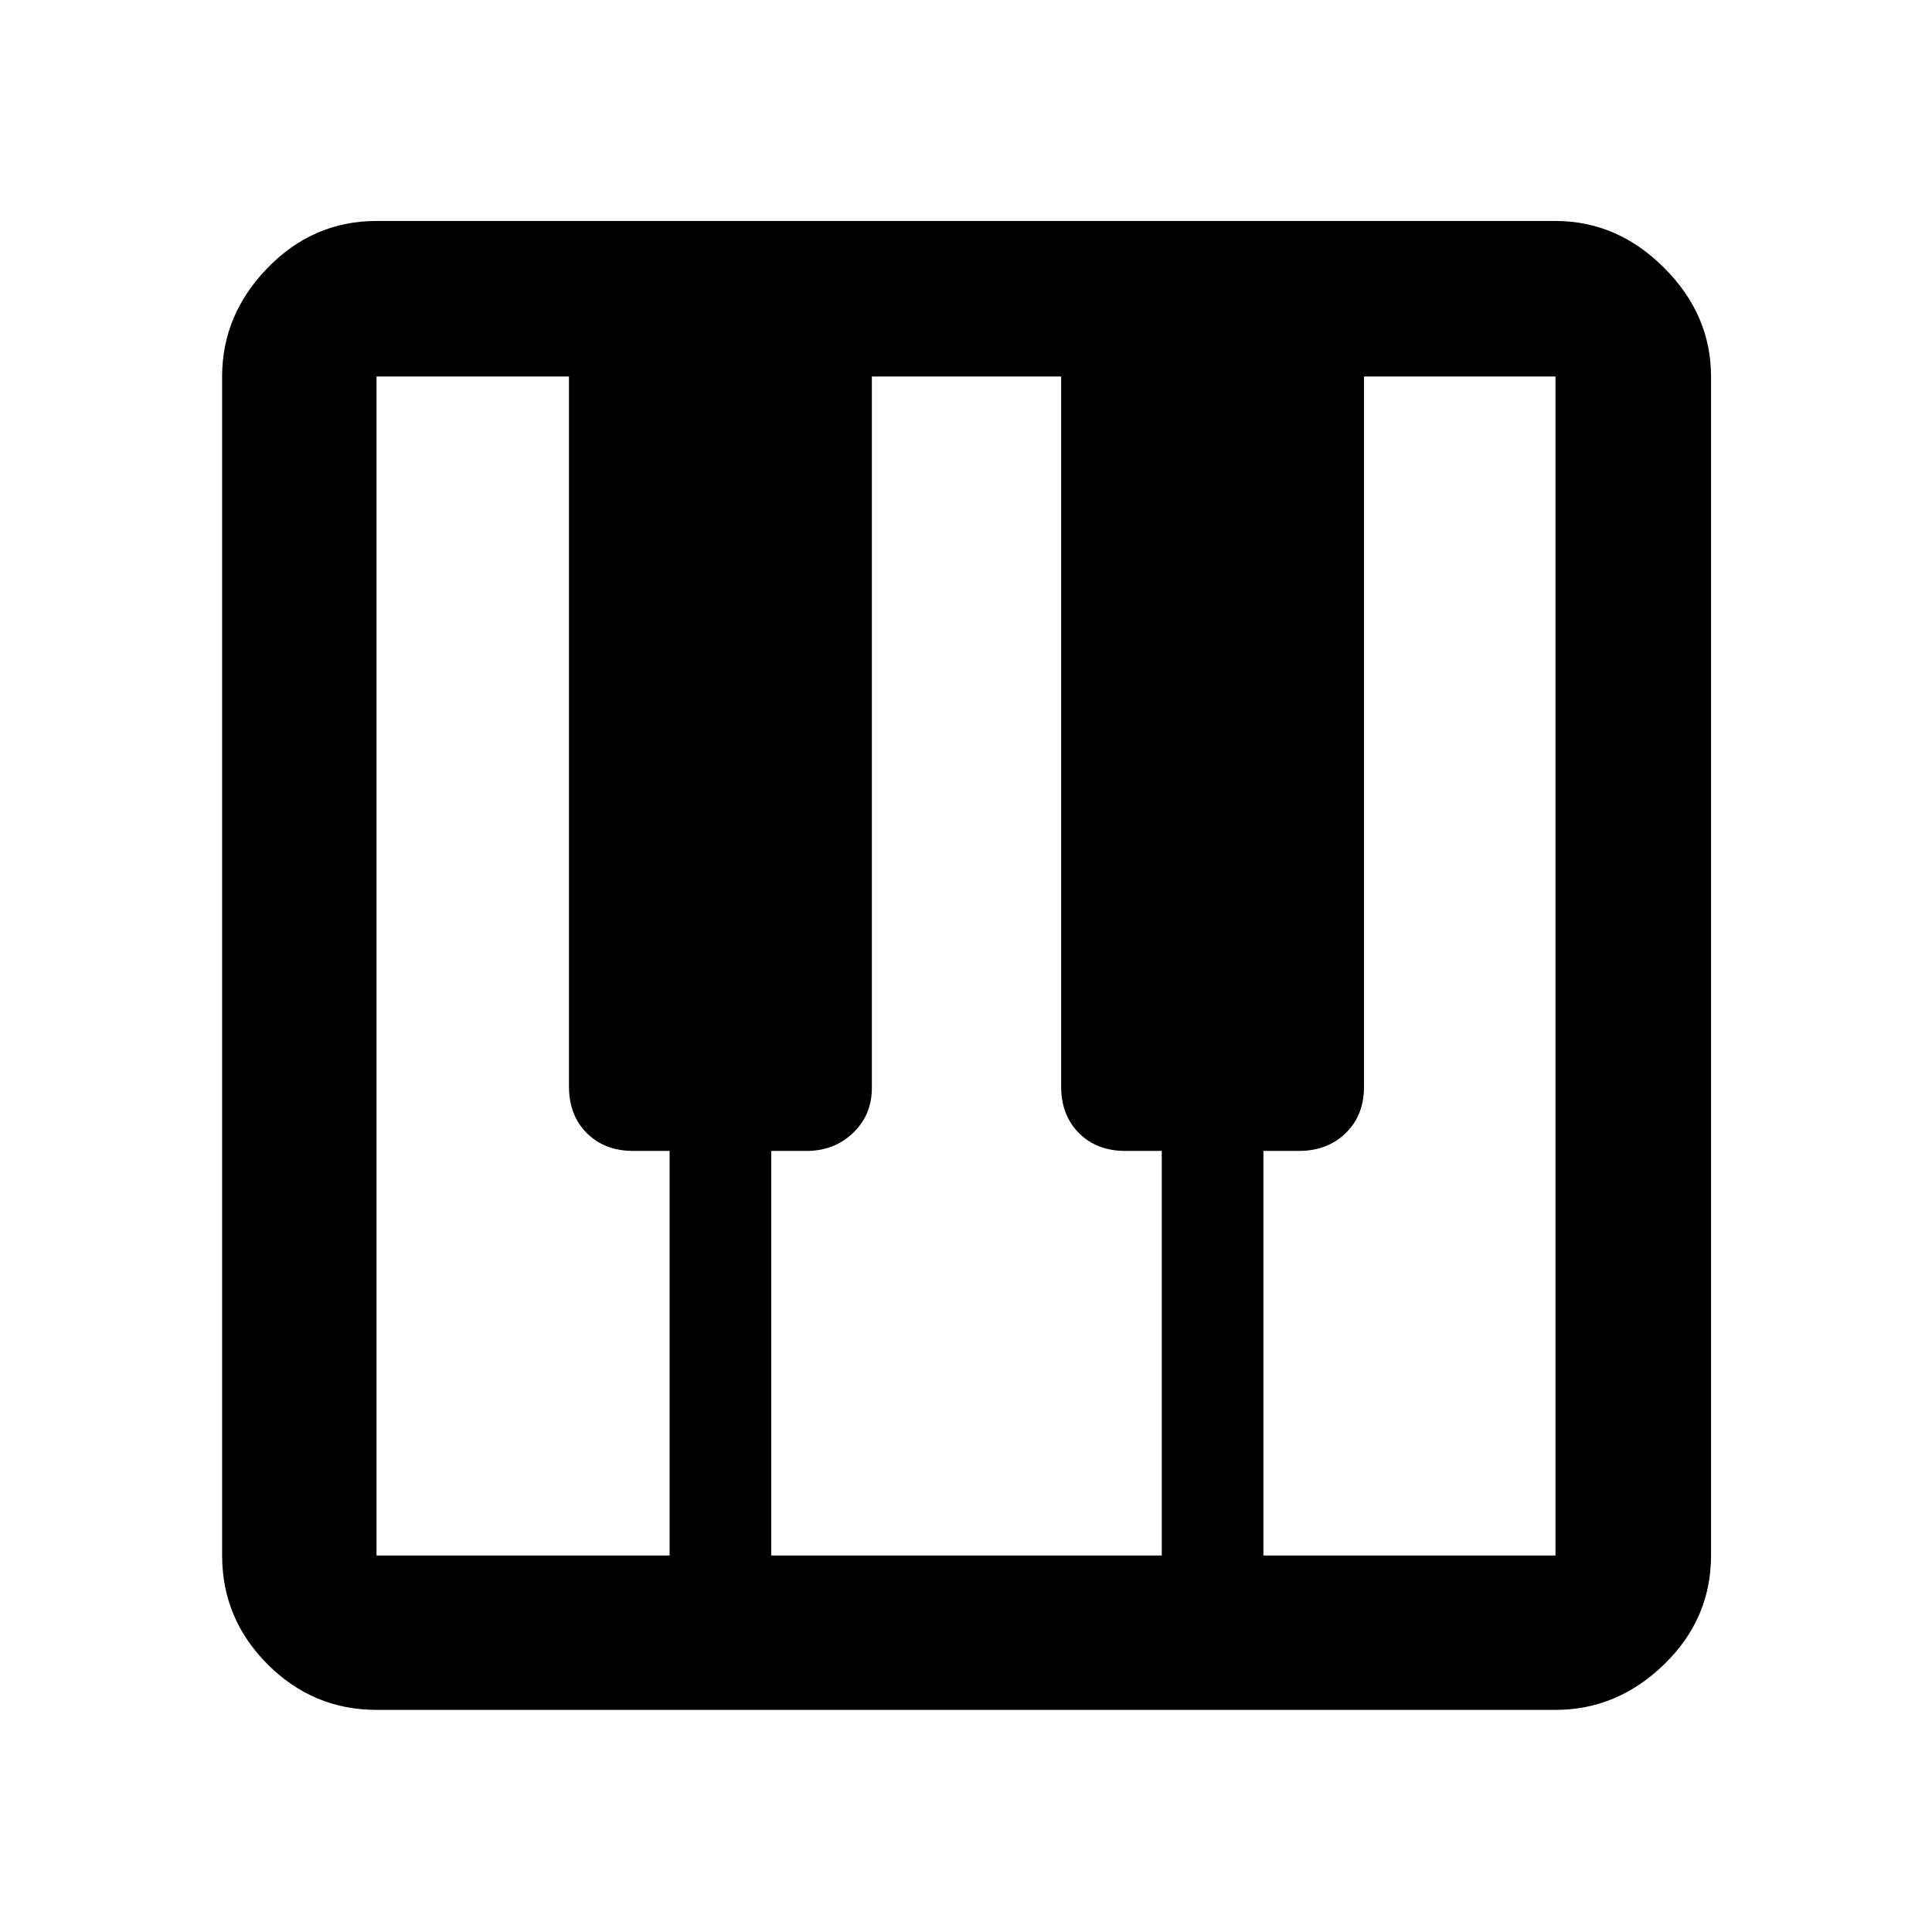 <svg xmlns="http://www.w3.org/2000/svg" height="48" viewBox="0 -960 960 960" width="48"><path d="M187.09-110.37q-31.48 0-54.1-22.62t-22.62-54.1v-585.82q0-30.71 22.62-54t54.1-23.29h585.82q30.71 0 54 23.29t23.29 54v585.82q0 31.48-23.29 54.1t-54 22.62H187.09Zm0-76.72h145.63v-201.02h-18.11q-14.17 0-23.03-8.86-8.86-8.86-8.86-23.11v-352.83h-95.63v585.82Zm440.69 0h145.13v-585.82h-95.13v352.83q0 14.25-9.11 23.11t-23.28 8.86h-17.61v201.02Zm-244.56 0h194.06v-201.02h-18.11q-14.17 0-23.03-8.86-8.86-8.86-8.86-23.11v-352.83h-94.06v353.48q0 13.45-9.35 22.38-9.35 8.94-23.04 8.94h-17.61v201.02Z"/></svg>